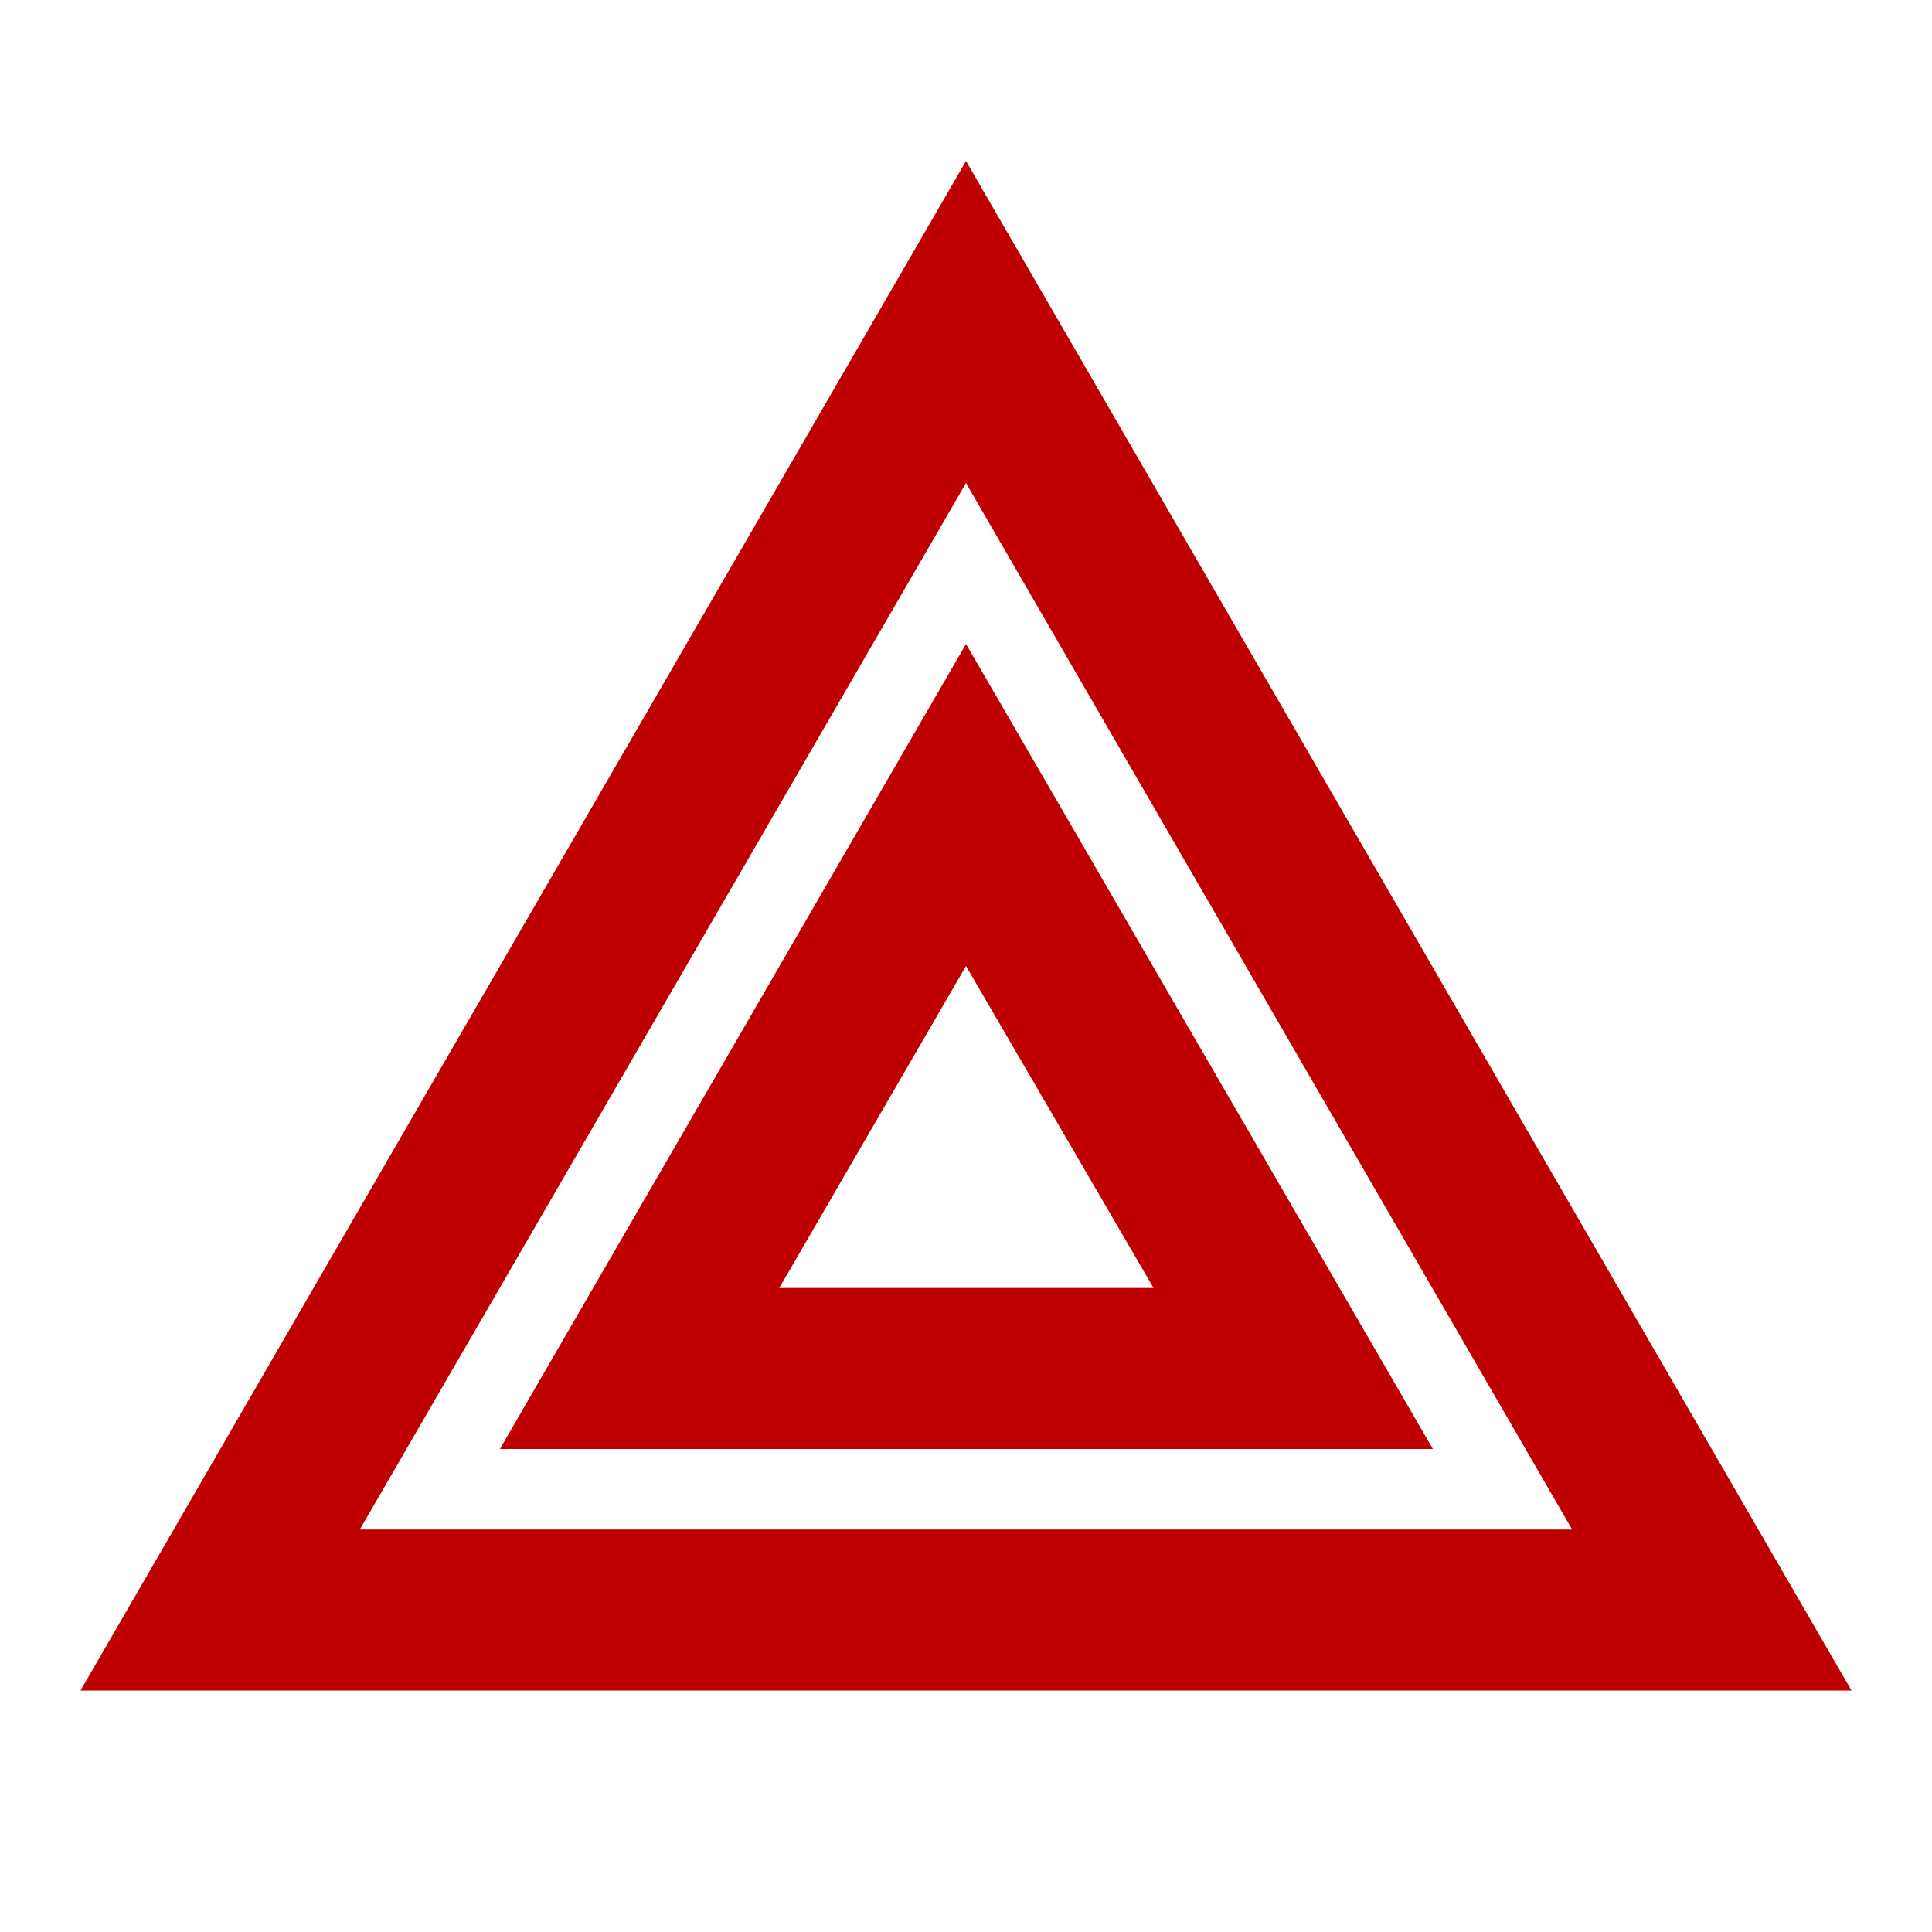 <svg width="78" height="78" viewBox="0 0 78 78" fill="none" xmlns="http://www.w3.org/2000/svg">
<path d="M39 39L46.572 52H31.46L39 39ZM39 26L20.183 58.5H57.85L39 26ZM39 6.5L3.25 68.25H74.75L39 6.5ZM39 19.5L63.472 61.75H14.527L39 19.5Z" fill="#BF0000"/>
</svg>
